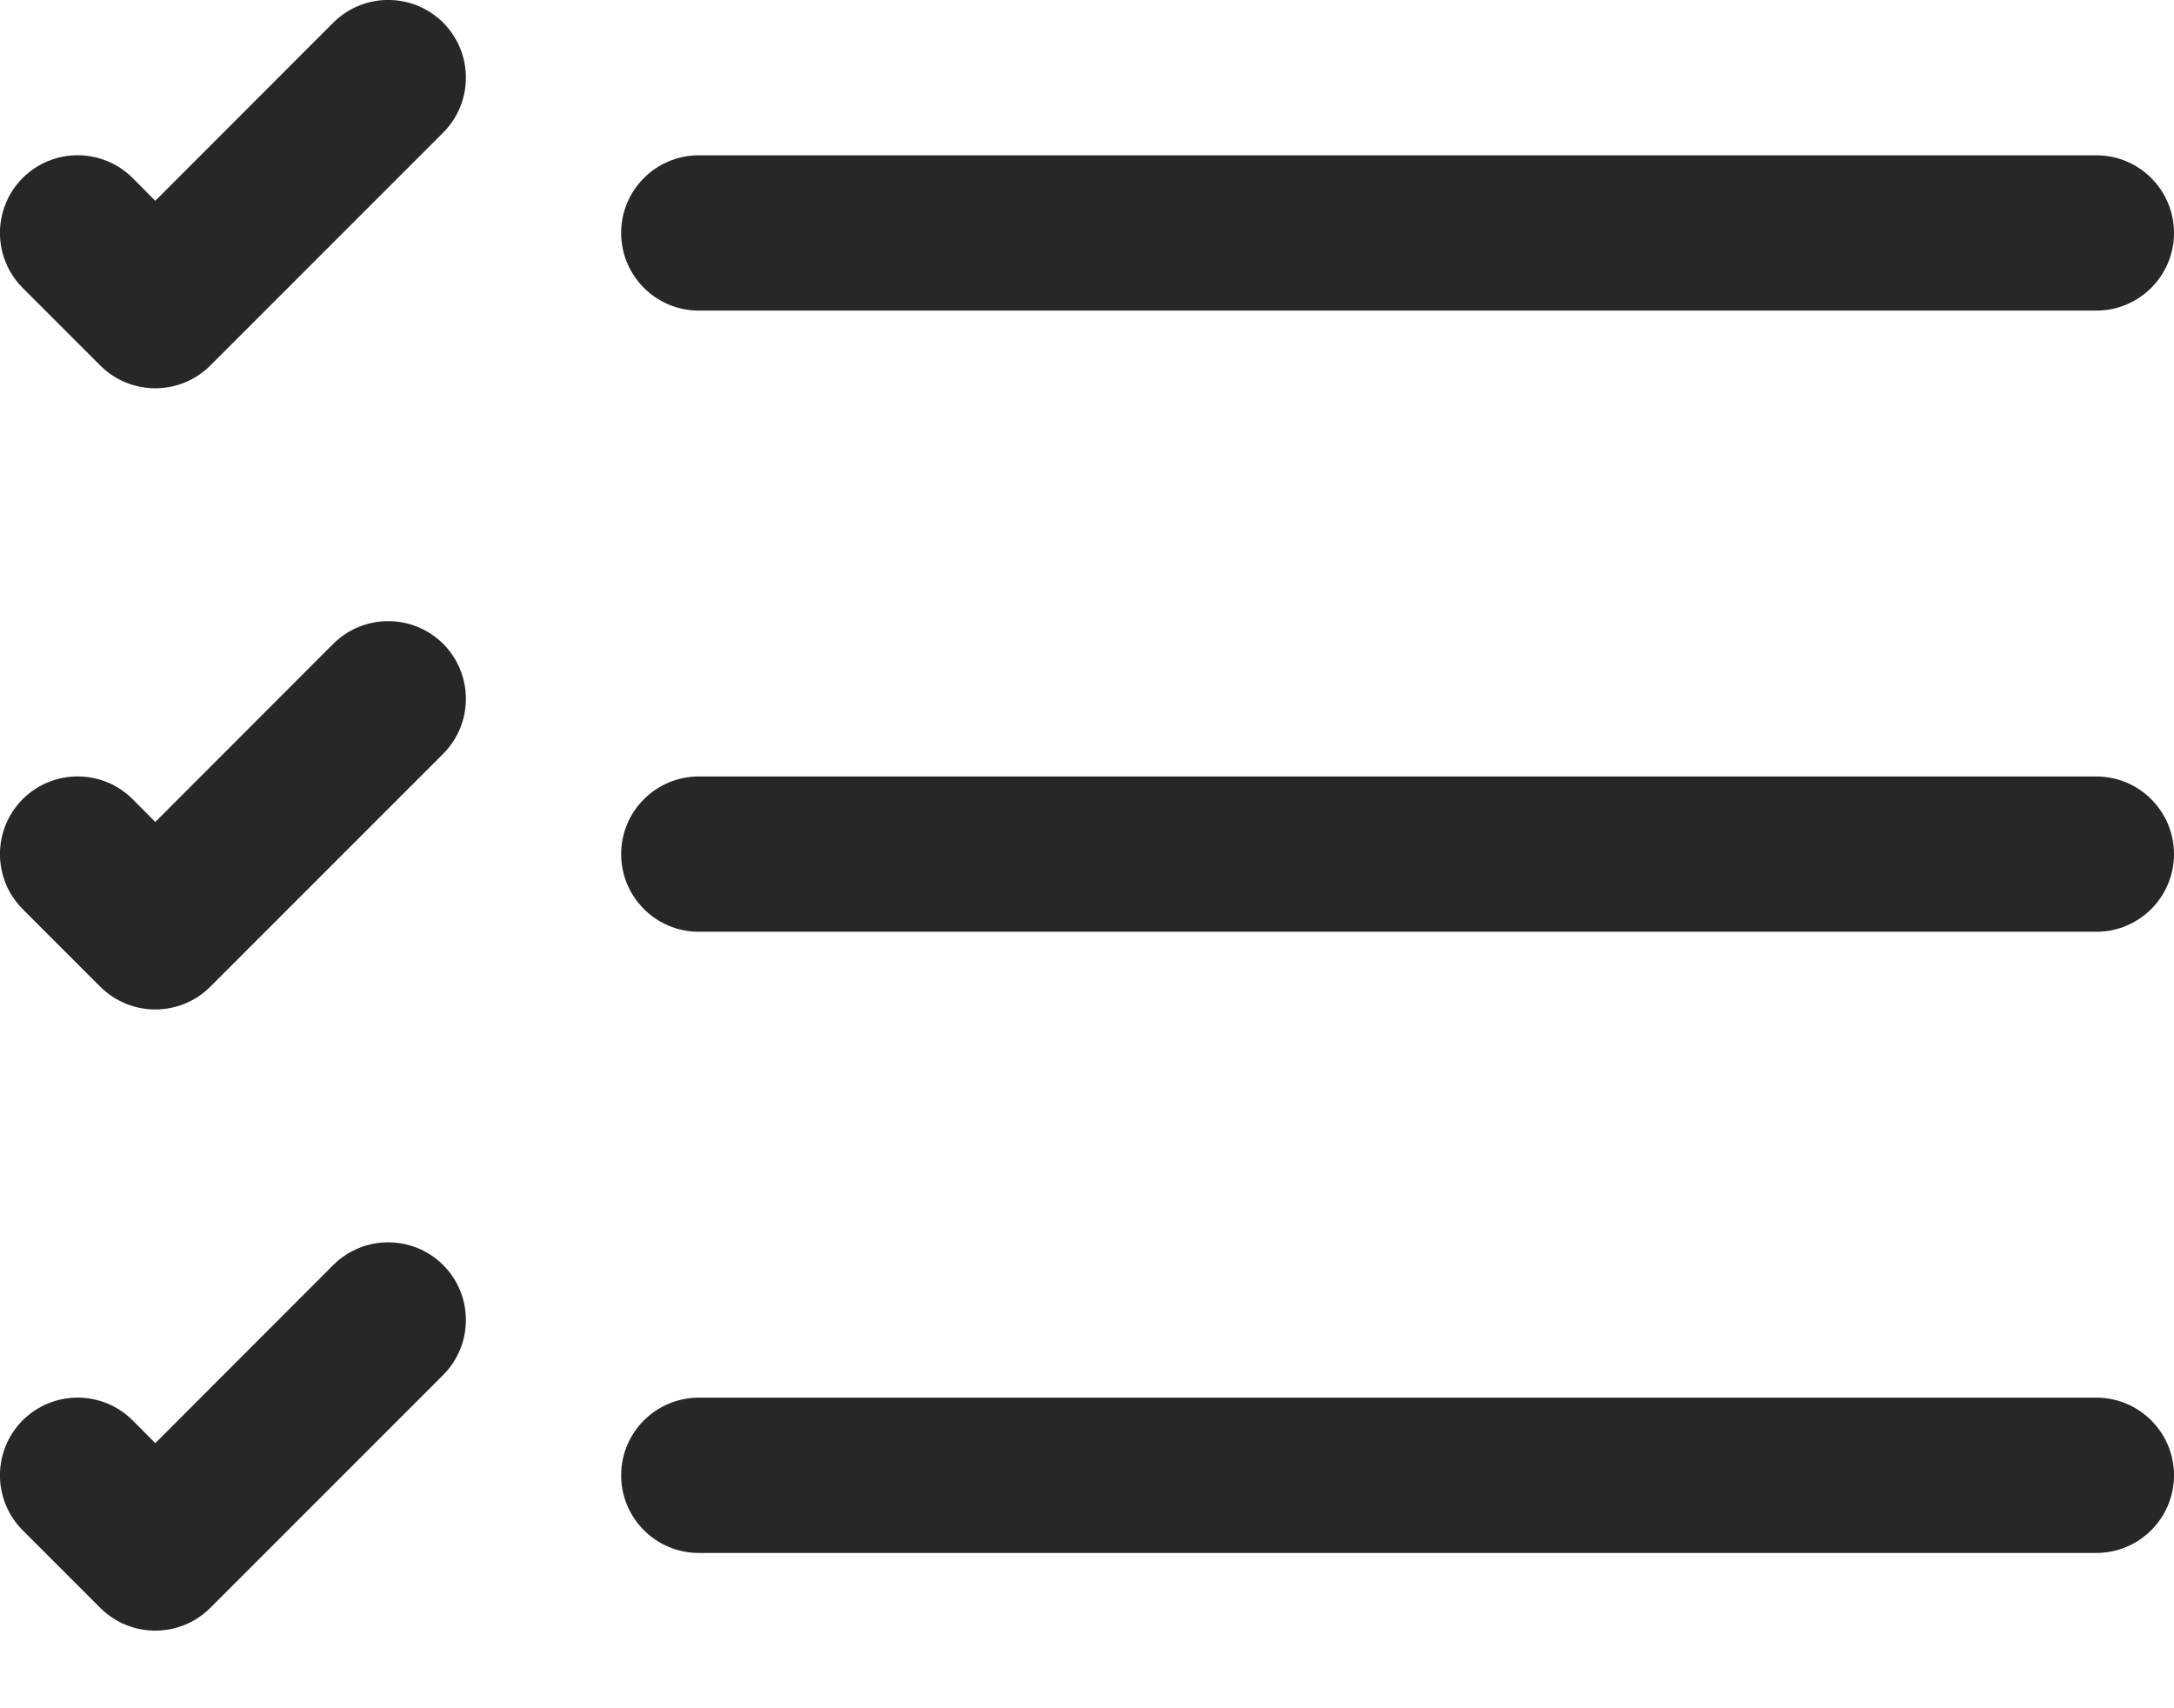 <svg width="14" height="11" viewBox="0 0 14 11" fill="none" xmlns="http://www.w3.org/2000/svg">
<path fill-rule="evenodd" clip-rule="evenodd" d="M4 9.5C4 9.224 4.224 9 4.5 9H13.5C13.776 9 14 9.224 14 9.5C14 9.776 13.776 10 13.5 10H4.5C4.224 10 4 9.776 4 9.5Z" fill="#272727"/>
<path fill-rule="evenodd" clip-rule="evenodd" d="M4 5.5C4 5.224 4.224 5 4.5 5H13.5C13.776 5 14 5.224 14 5.5C14 5.776 13.776 6 13.5 6H4.5C4.224 6 4 5.776 4 5.5Z" fill="#272727"/>
<path fill-rule="evenodd" clip-rule="evenodd" d="M4 1.5C4 1.224 4.224 1 4.5 1H13.5C13.776 1 14 1.224 14 1.5C14 1.776 13.776 2 13.5 2H4.5C4.224 2 4 1.776 4 1.5Z" fill="#272727"/>
<path fill-rule="evenodd" clip-rule="evenodd" d="M2.854 0.146C3.049 0.342 3.049 0.658 2.854 0.854L1.354 2.354C1.158 2.549 0.842 2.549 0.646 2.354L0.146 1.854C-0.049 1.658 -0.049 1.342 0.146 1.146C0.342 0.951 0.658 0.951 0.854 1.146L1 1.293L2.146 0.146C2.342 -0.049 2.658 -0.049 2.854 0.146Z" fill="#272727"/>
<path fill-rule="evenodd" clip-rule="evenodd" d="M2.854 4.146C3.049 4.342 3.049 4.658 2.854 4.854L1.354 6.354C1.158 6.549 0.842 6.549 0.646 6.354L0.146 5.854C-0.049 5.658 -0.049 5.342 0.146 5.146C0.342 4.951 0.658 4.951 0.854 5.146L1 5.293L2.146 4.146C2.342 3.951 2.658 3.951 2.854 4.146Z" fill="#272727"/>
<path fill-rule="evenodd" clip-rule="evenodd" d="M2.854 8.146C3.049 8.342 3.049 8.658 2.854 8.854L1.354 10.354C1.158 10.549 0.842 10.549 0.646 10.354L0.146 9.854C-0.049 9.658 -0.049 9.342 0.146 9.146C0.342 8.951 0.658 8.951 0.854 9.146L1 9.293L2.146 8.146C2.342 7.951 2.658 7.951 2.854 8.146Z" fill="#272727"/>
</svg>
